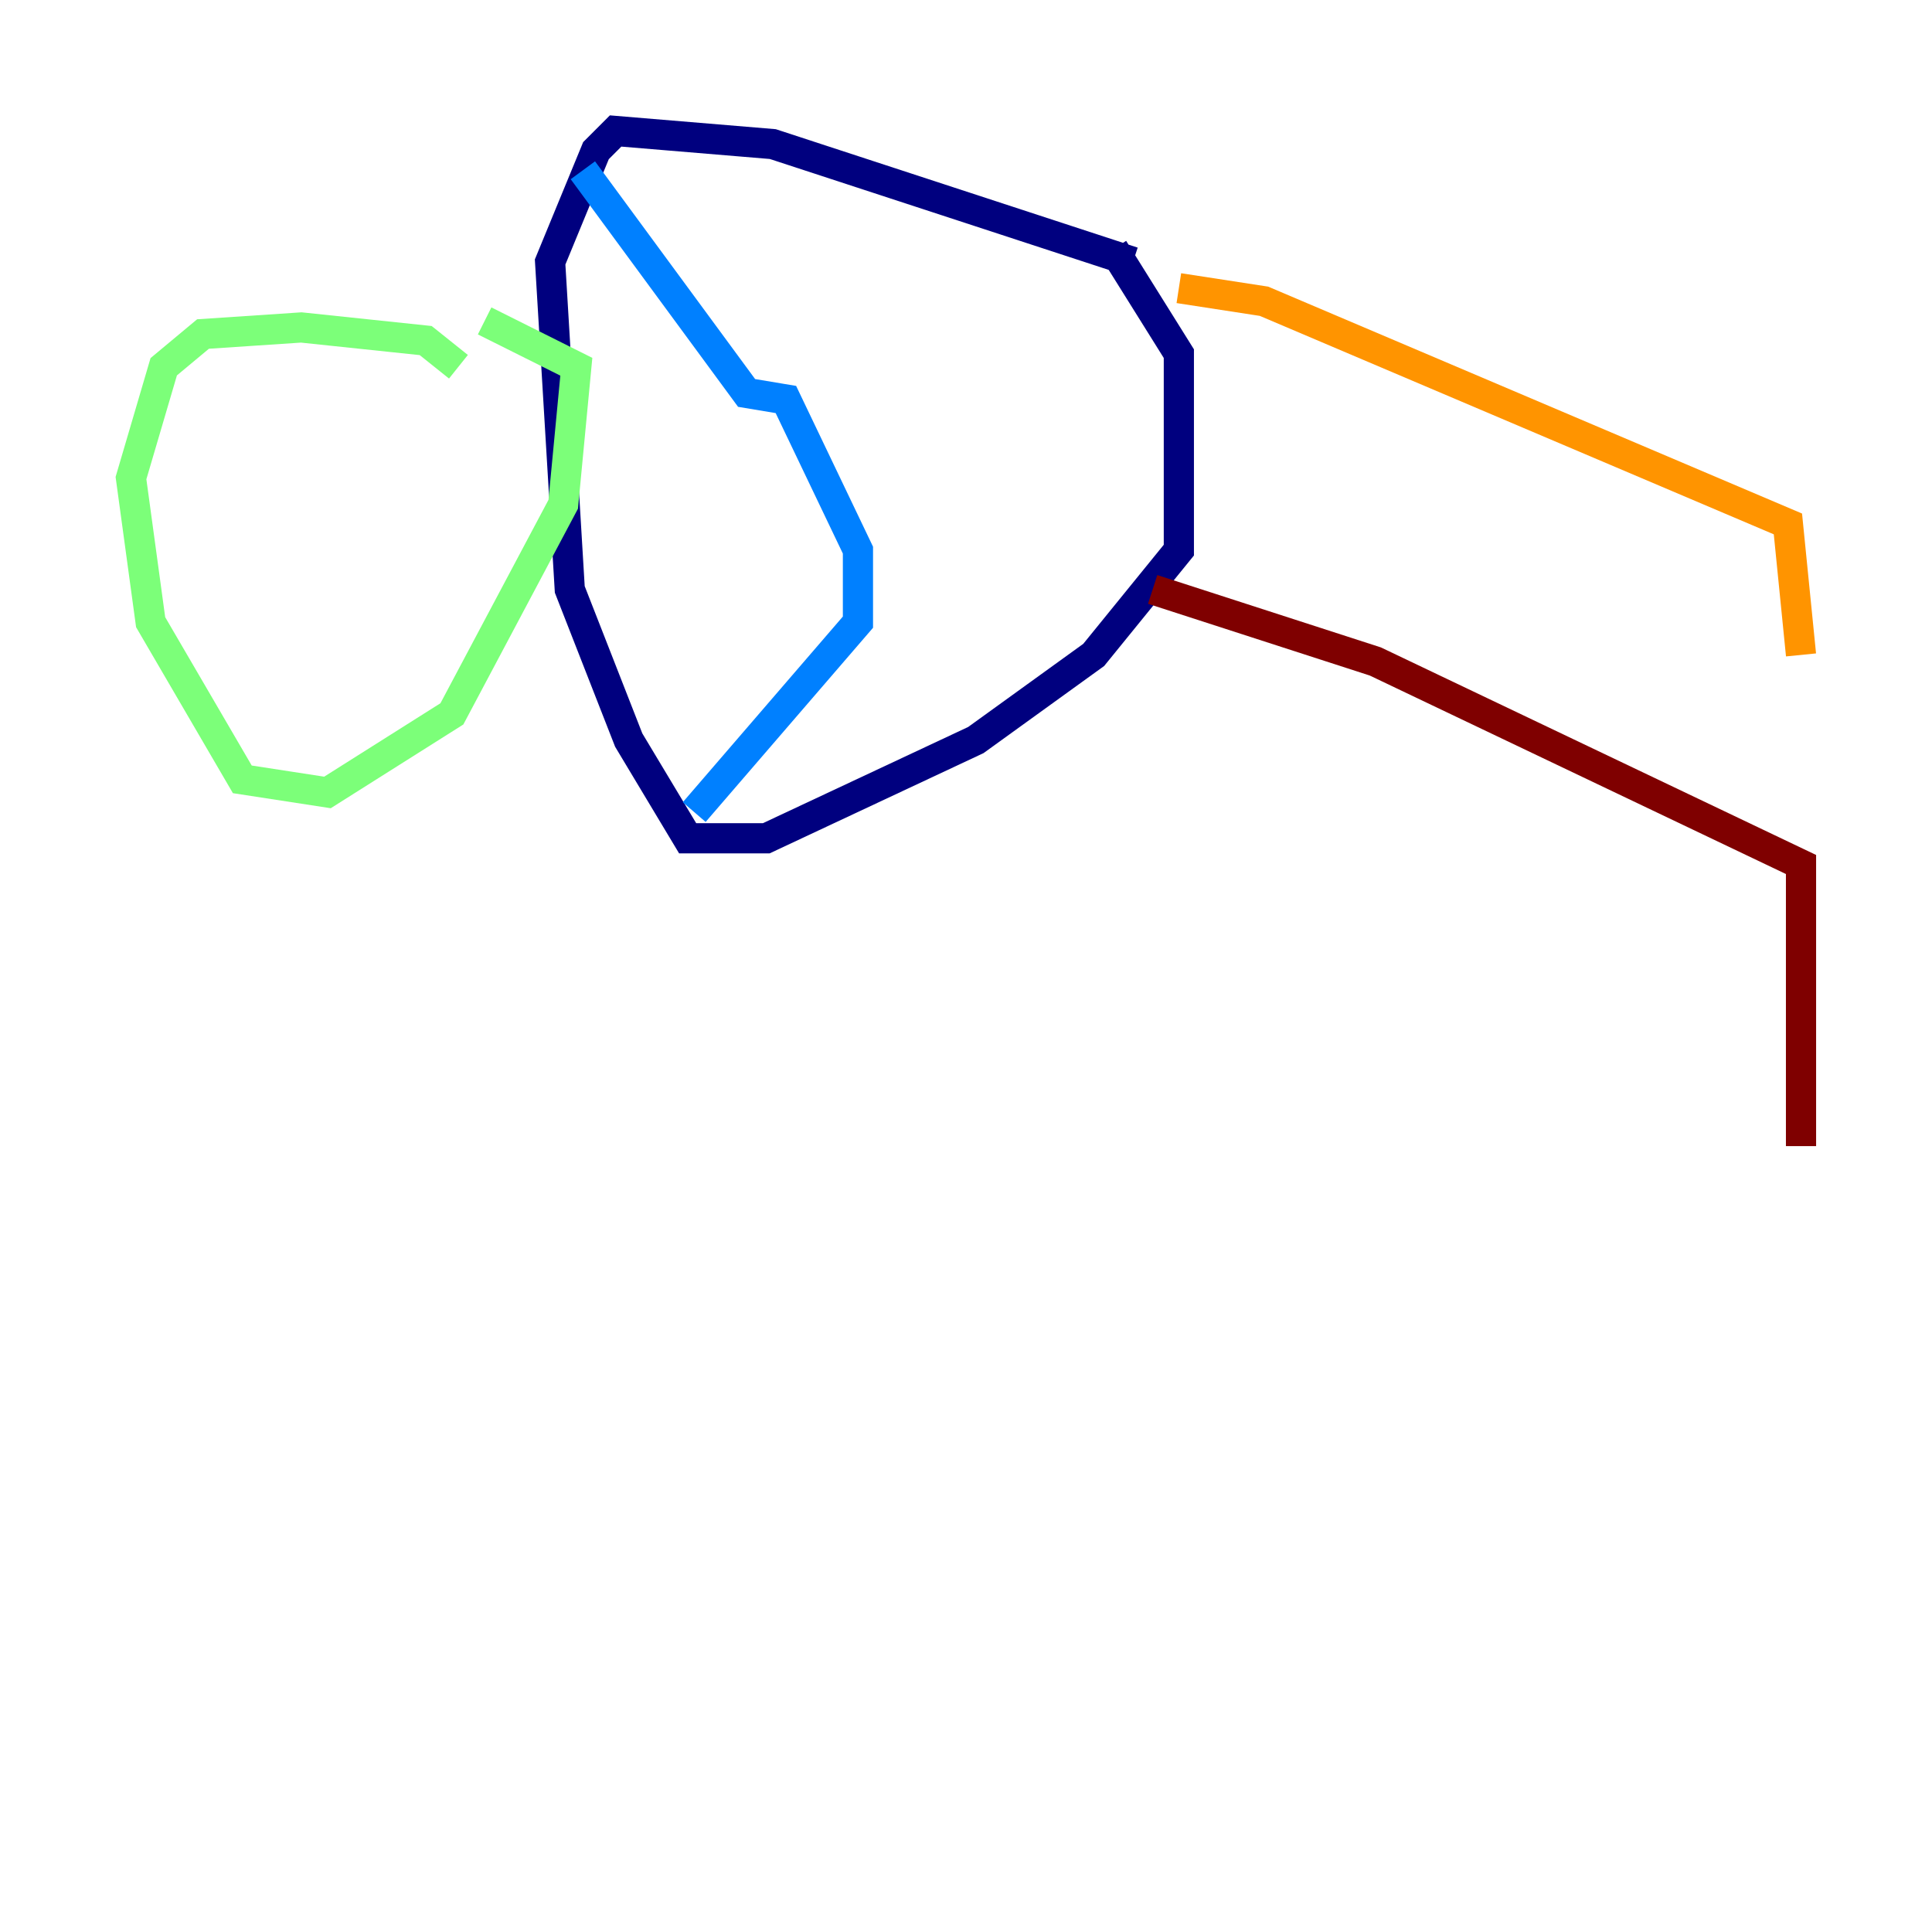 <?xml version="1.0" encoding="utf-8" ?>
<svg baseProfile="tiny" height="128" version="1.2" viewBox="0,0,128,128" width="128" xmlns="http://www.w3.org/2000/svg" xmlns:ev="http://www.w3.org/2001/xml-events" xmlns:xlink="http://www.w3.org/1999/xlink"><defs /><polyline fill="none" points="75.064,17.356 51.2,9.546 40.786,8.678 39.485,9.98 36.447,17.356 37.749,39.051 41.654,49.031 45.559,55.539 50.766,55.539 64.651,49.031 72.461,43.39 78.102,36.447 78.102,23.43 73.763,16.488" stroke="#00007f" stroke-width="2" /><polyline fill="none" points="38.617,11.281 49.464,26.034 52.068,26.468 56.841,36.447 56.841,41.22 45.993,53.803" stroke="#0080ff" stroke-width="2" /><polyline fill="none" points="30.373,24.298 28.203,22.563 19.959,21.695 13.451,22.129 10.848,24.298 8.678,31.675 9.98,41.22 16.054,51.634 21.695,52.502 29.939,47.295 37.315,33.41 38.183,24.298 32.108,21.261" stroke="#7cff79" stroke-width="2" /><polyline fill="none" points="78.102,19.091 83.742,19.959 118.454,34.712 119.322,43.39" stroke="#ff9400" stroke-width="2" /><polyline fill="none" points="76.366,39.051 91.119,43.824 119.322,57.275 119.322,75.932" stroke="#7f0000" stroke-width="2" /></svg>